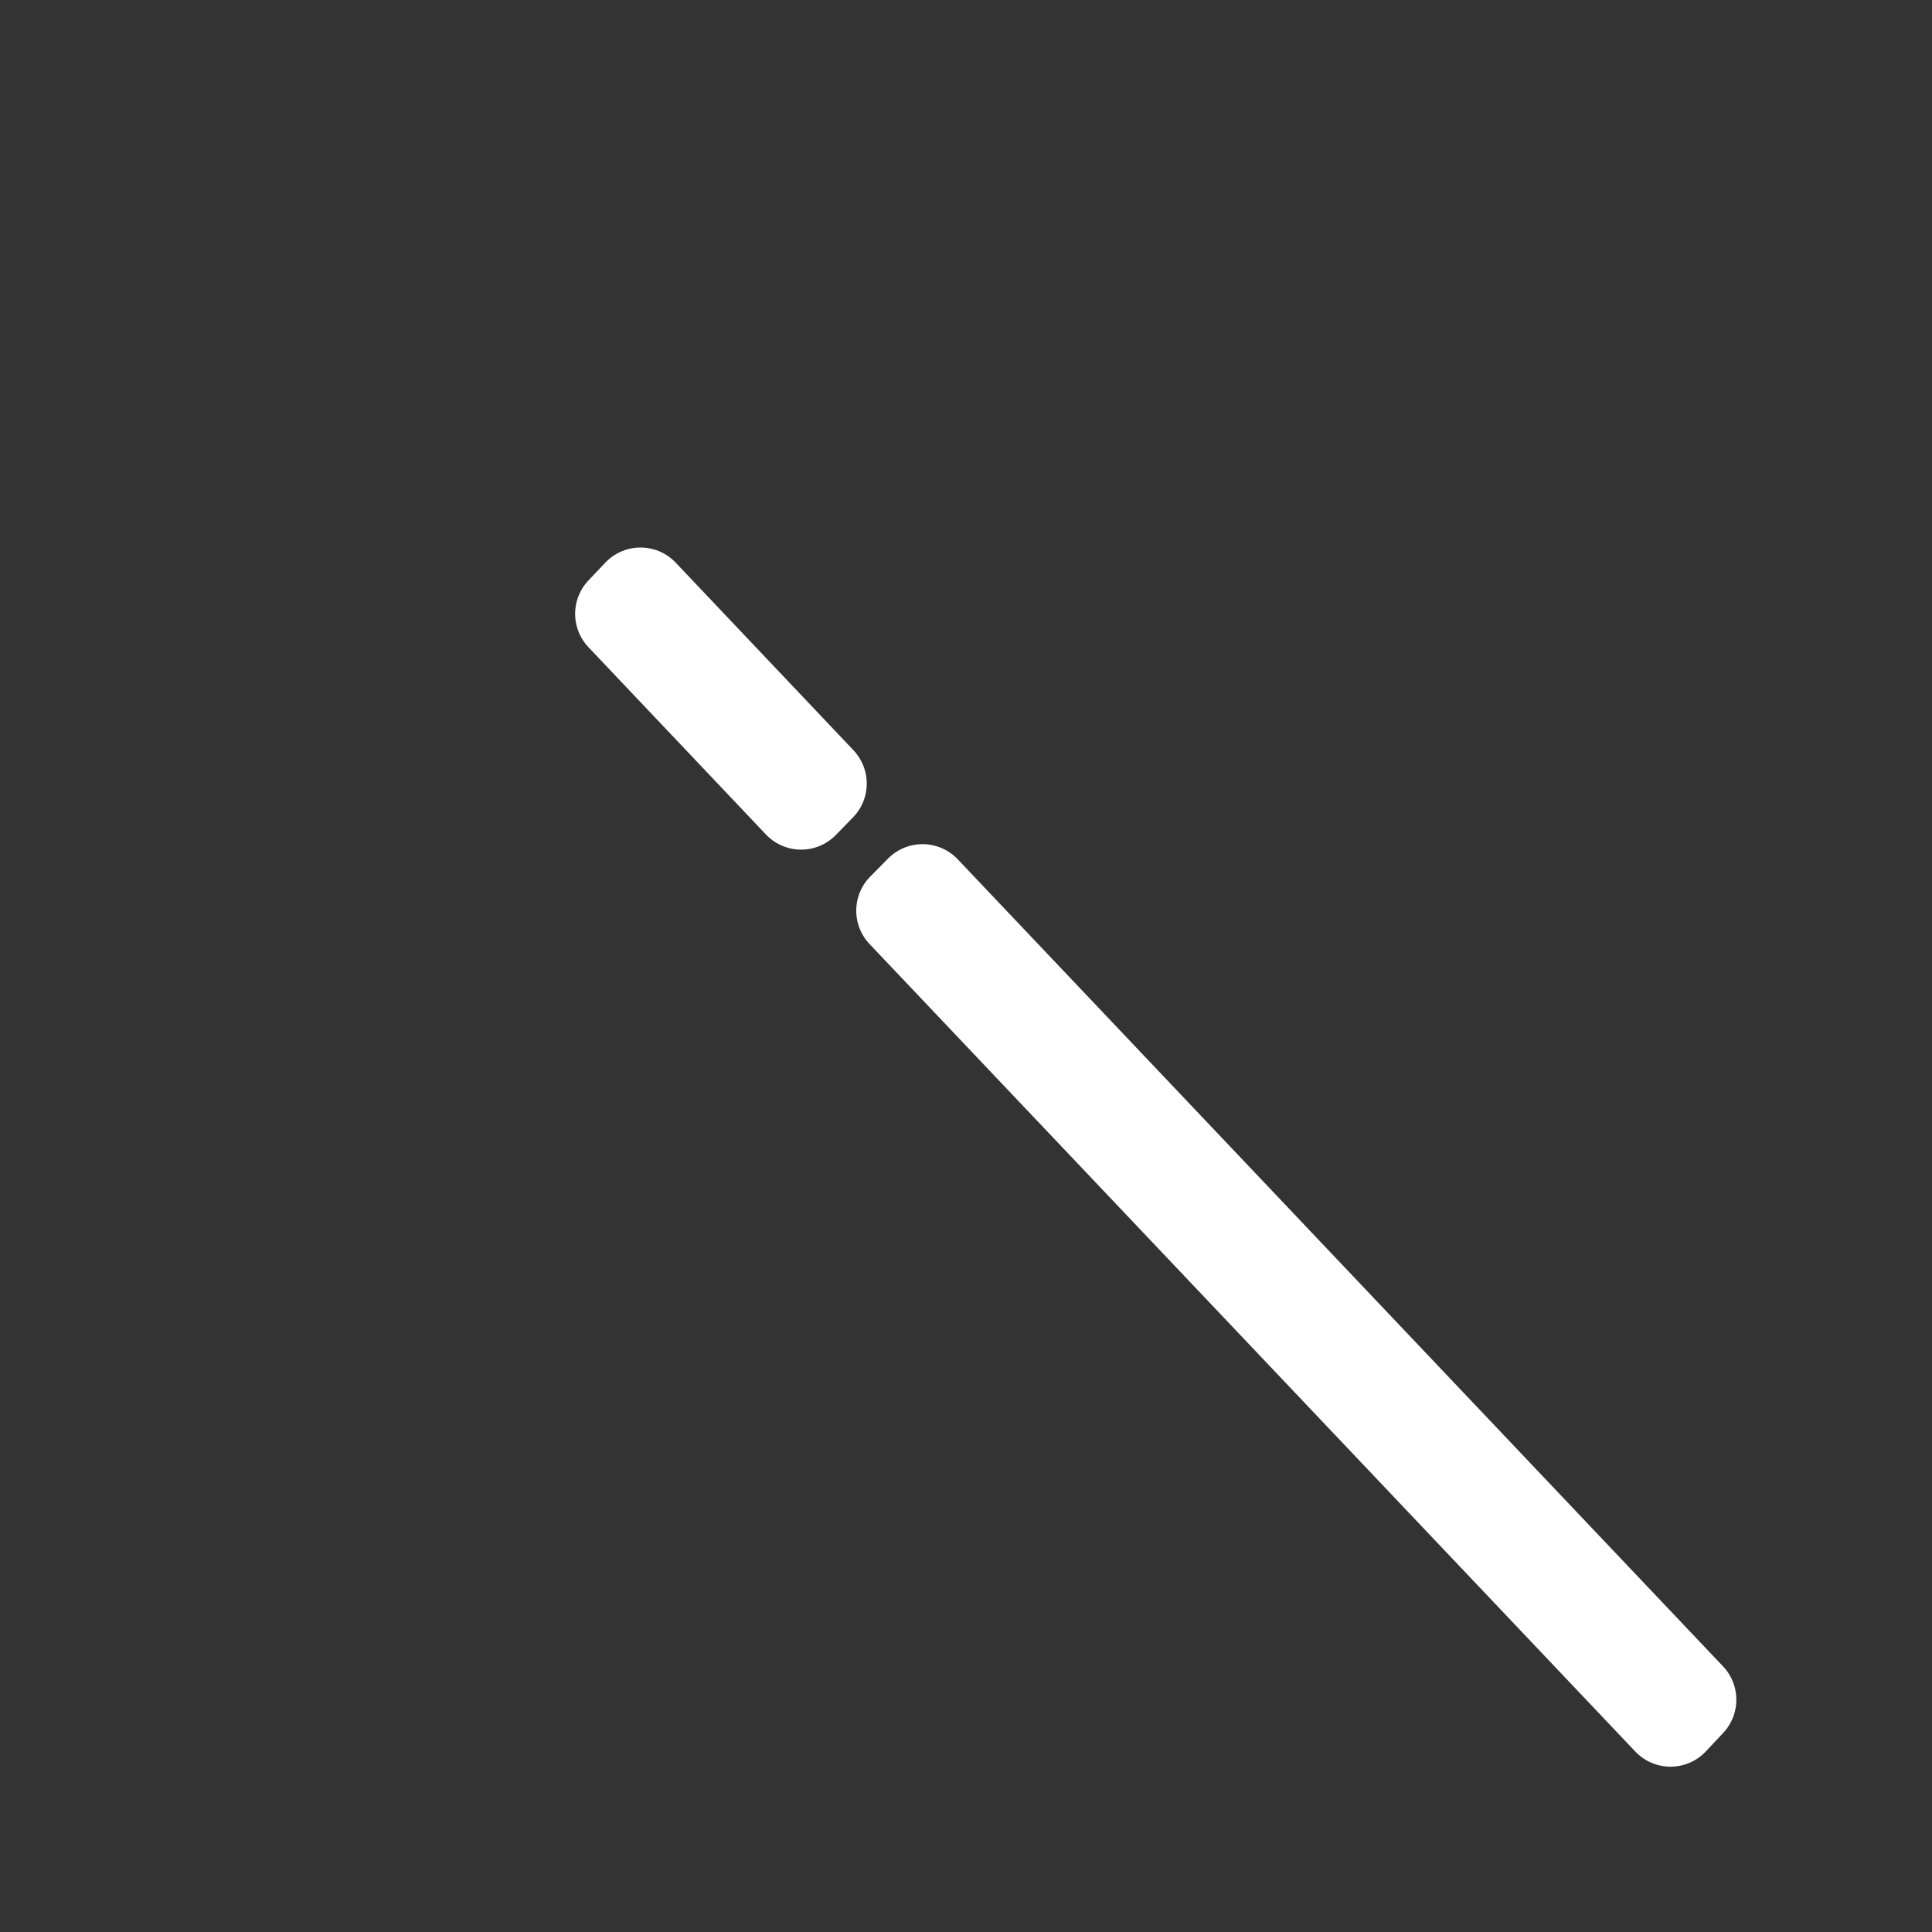 <svg
  xmlns="http://www.w3.org/2000/svg"
  viewBox="0 0 8.467 8.467"
  width="1px"
  height="1px"
>
  <rect x="0" y="0" width="8.467" height="8.467" fill="#333333" stroke="none"/>
  <path
    style="fill:#fff;stroke:#fff;stroke-width:0.425;stroke-linecap:round;stroke-linejoin:round;"
    d="m 2.807,2.612 -0.074,0.078 0.778,0.821 0.075,-0.077 z m 1.236,1.3 -0.078,0.079 3.356,3.539 0.076,-0.081 z" 
  />
</svg>
